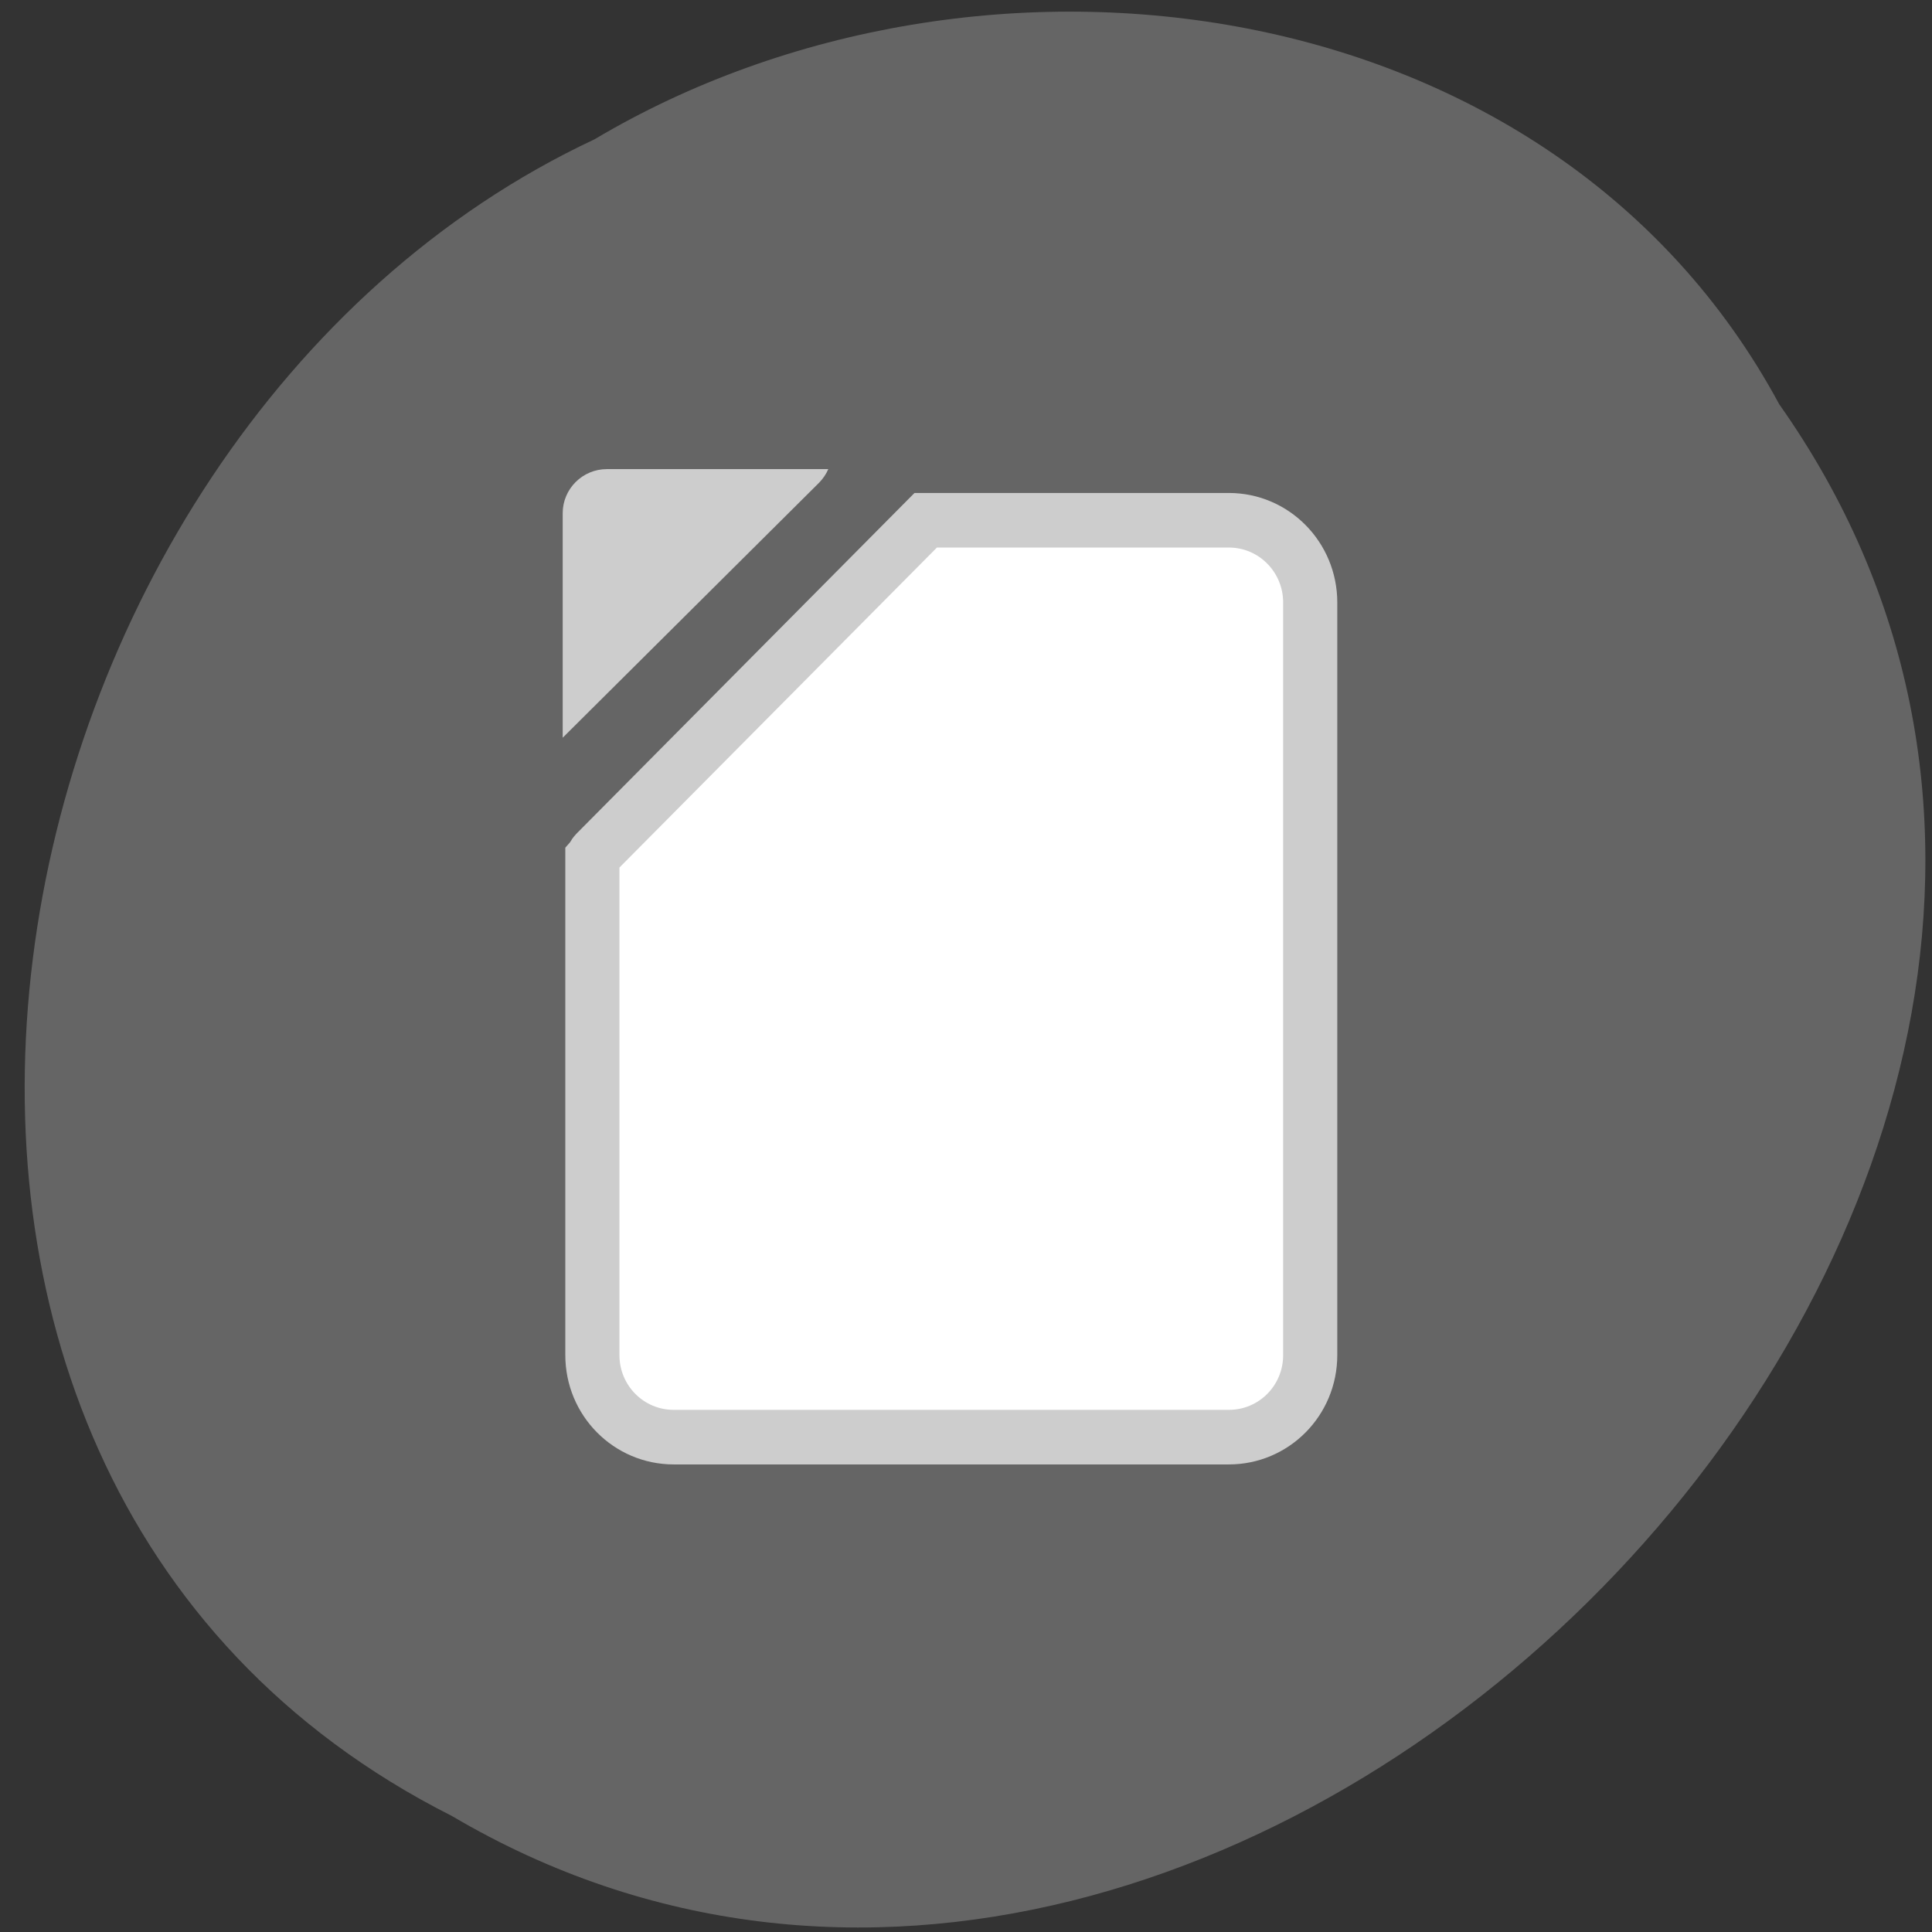 
<svg xmlns="http://www.w3.org/2000/svg" xmlns:xlink="http://www.w3.org/1999/xlink" width="32px" height="32px" viewBox="0 0 32 32" version="1.1">
<rect x="0" y="0" width="32" height="32" fill="#333333" stroke="none"/>
<g id="surface1">
<path style=" stroke:none;fill-rule:nonzero;fill:rgb(39.608%,39.608%,39.608%);fill-opacity:1;" d="M 29.469 6.695 C 38.41 19.352 20.672 37.855 7.484 30.078 C -3.789 24.387 -0.539 7.176 9.844 2.309 C 16.254 -1.5 25.73 -0.242 29.469 6.695 Z M 29.469 6.695 "/>
<path style="fill-rule:nonzero;fill:rgb(100%,100%,100%);fill-opacity:1;stroke-width:7.29;stroke-linecap:butt;stroke-linejoin:miter;stroke:rgb(80.392%,80.392%,80.392%);stroke-opacity:1;stroke-miterlimit:4;" d="M -994.515 1797.243 C -1000.582 1797.243 -1005.474 1802.166 -1005.474 1808.225 L -1005.474 1908.764 C -1005.474 1914.823 -1000.582 1919.715 -994.515 1919.715 L -919.77 1919.715 C -913.703 1919.715 -908.811 1914.823 -908.811 1908.764 L -908.811 1842.306 C -908.97 1842.117 -909.034 1841.896 -909.224 1841.706 L -953.696 1797.243 Z M -994.515 1797.243 " transform="matrix(-0.123,0,0,0.124,-101.972,-214.241)"/>
<path style=" stroke:none;fill-rule:nonzero;fill:rgb(80.392%,80.392%,80.392%);fill-opacity:1;" d="M 13.719 7.77 C 13.684 7.852 13.633 7.926 13.57 7.992 L 9.32 12.219 L 9.32 8.5 C 9.32 8.098 9.648 7.77 10.051 7.77 Z M 13.719 7.77 "/>
</g>
</svg>
